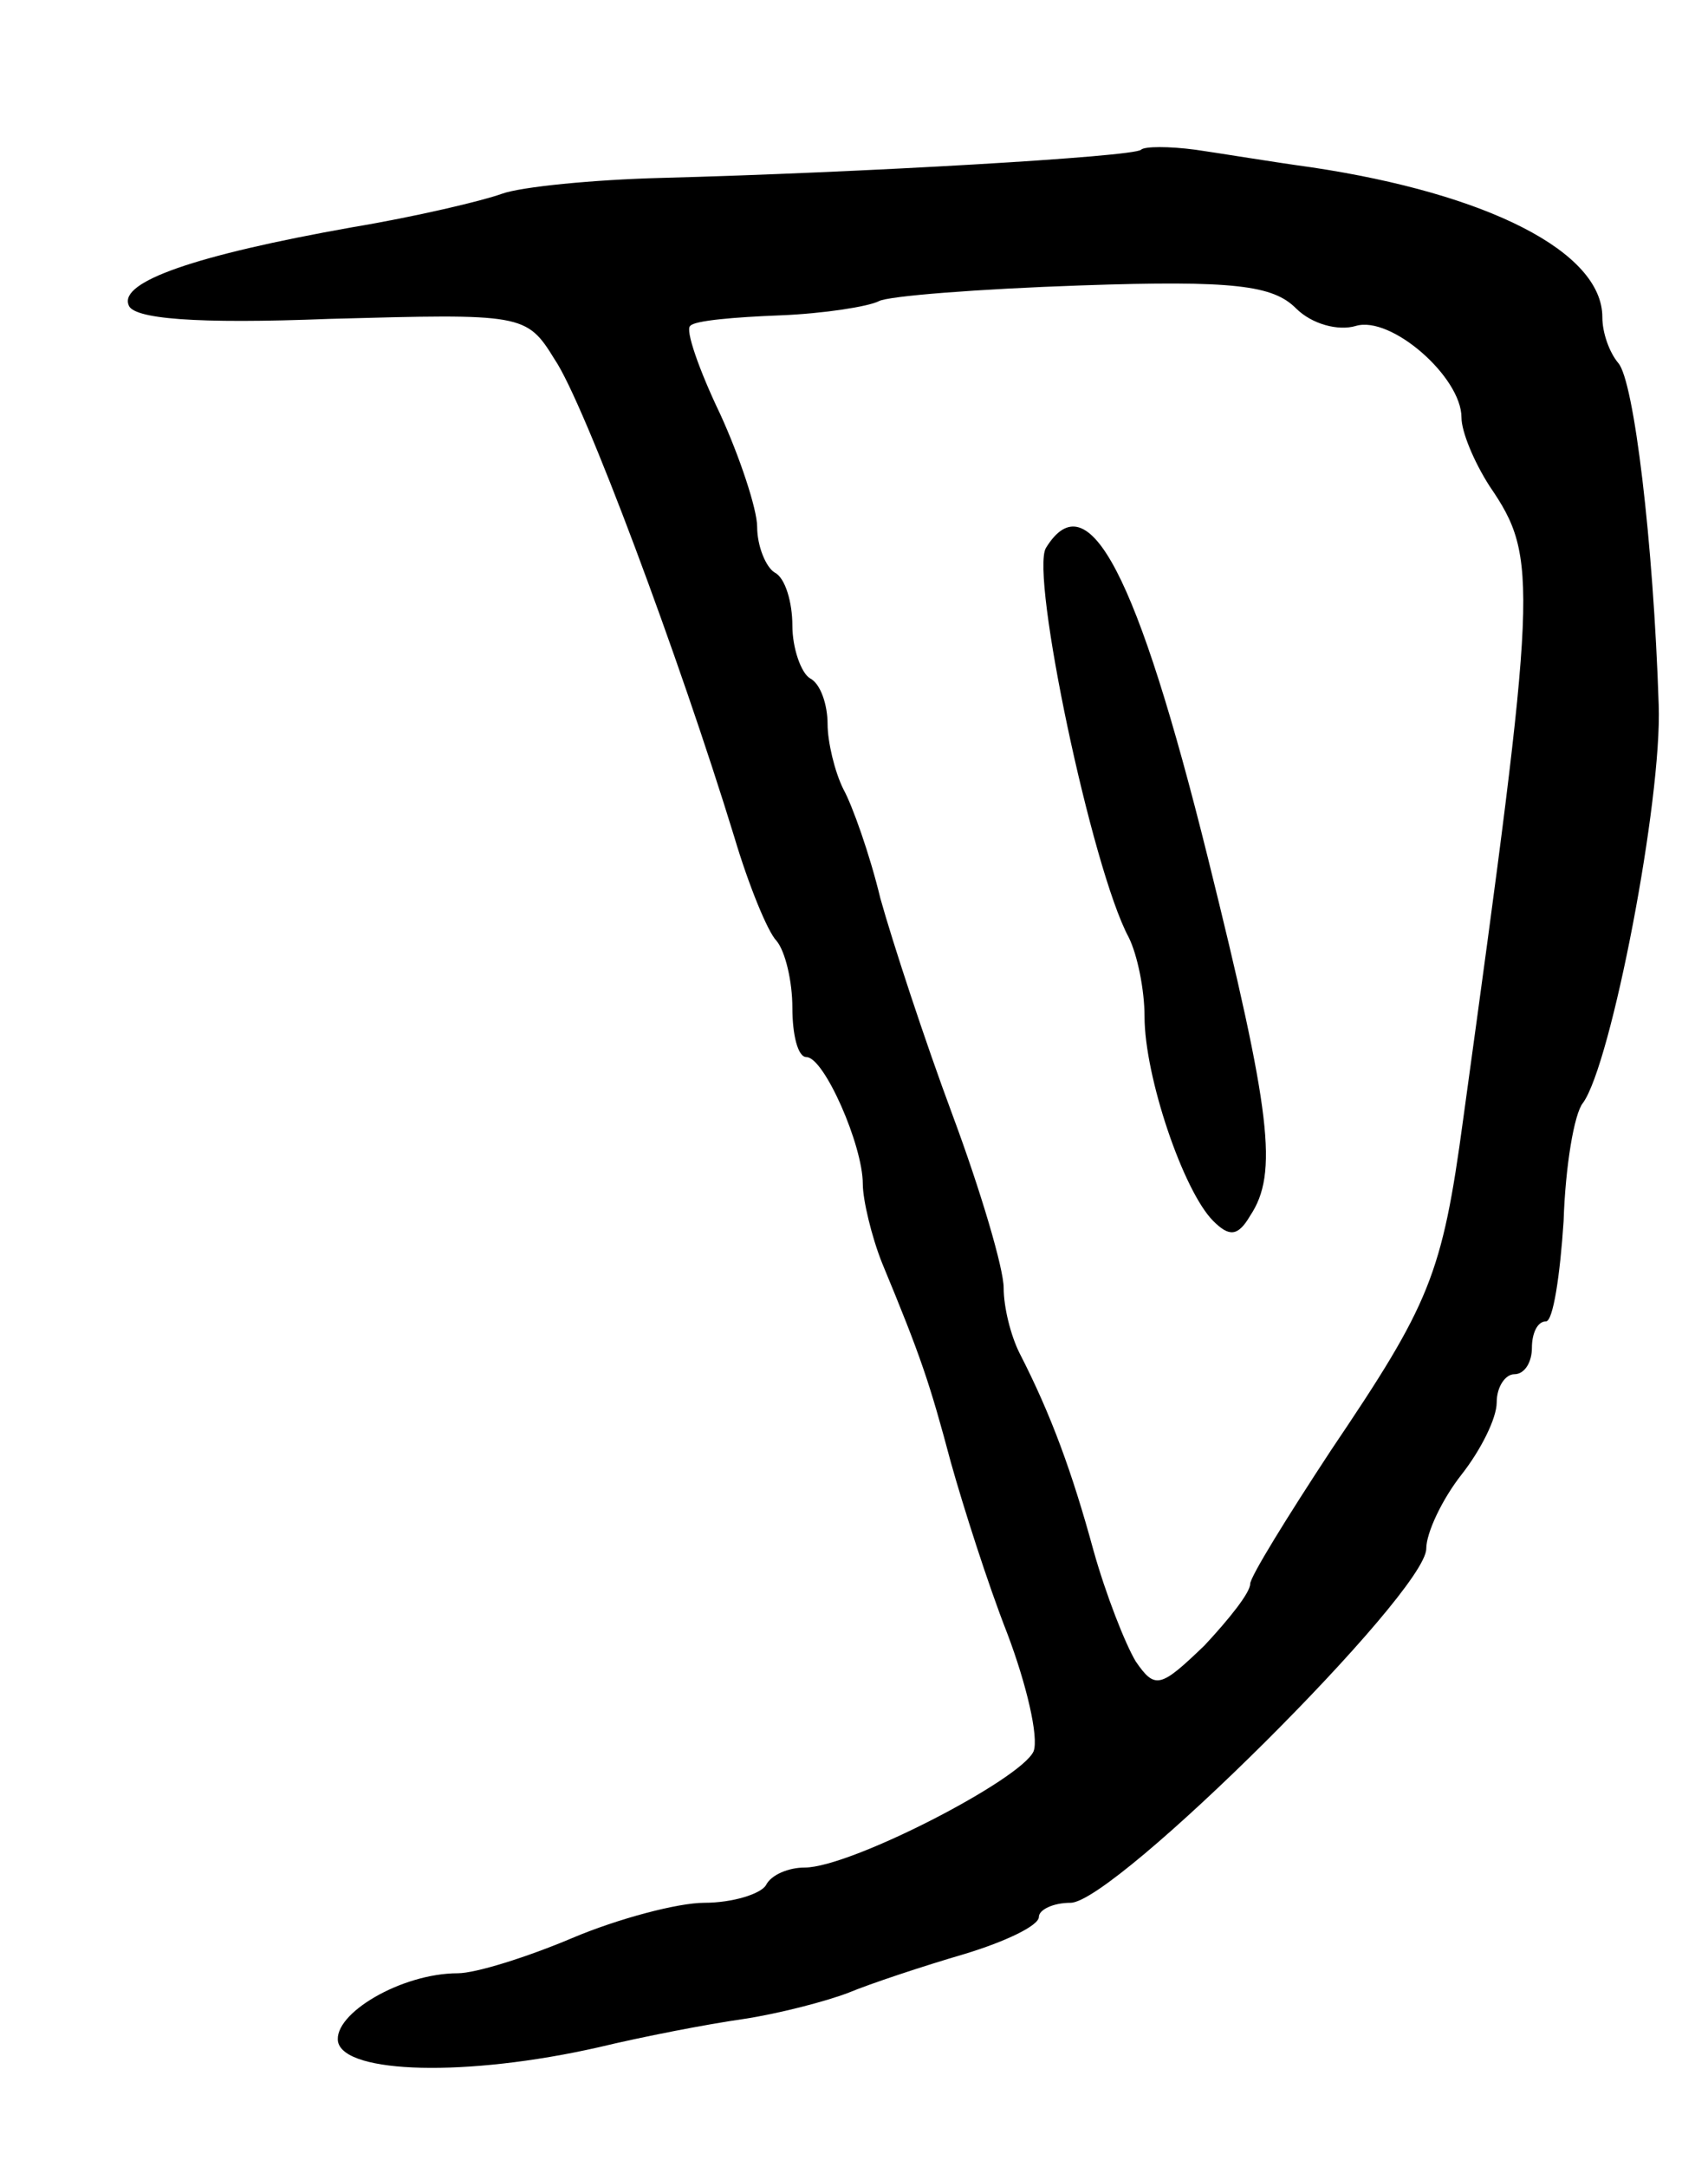 <svg version="1.0" xmlns="http://www.w3.org/2000/svg"
 width="97pt" height="123pt" viewBox="0 0 97 123"
 preserveAspectRatio="xMidYMid meet">
<g transform="translate(0,123) scale(0.1,-0.1)"
fill="#000000" stroke="none">
<path d="M648 1145 c-4 -4 -159 -13 -273 -16 -38 -1 -79 -5 -90 -9 -11 -4 -49
-13 -85 -19 -90 -16 -132 -31 -127 -44 2 -8 38 -11 114 -8 110 3 112 3 128
-23 17 -25 71 -170 102 -271 8 -27 19 -54 24 -59 5 -6 9 -23 9 -38 0 -15 3
-28 8 -28 10 0 32 -50 32 -72 0 -9 5 -30 11 -45 22 -53 27 -68 39 -113 7 -25
21 -69 32 -97 11 -29 18 -59 15 -67 -7 -16 -104 -66 -130 -66 -9 0 -19 -4 -22
-10 -3 -5 -19 -10 -35 -10 -15 0 -49 -9 -75 -20 -26 -11 -55 -20 -65 -20 -32
0 -71 -23 -68 -39 4 -18 73 -20 148 -3 25 6 61 13 82 16 20 3 47 10 60 15 12
5 42 15 66 22 23 7 42 16 42 21 0 4 8 8 18 8 25 0 202 176 202 201 0 9 9 28
20 42 11 14 20 32 20 41 0 9 5 16 10 16 6 0 10 7 10 15 0 8 3 15 8 15 4 0 8
26 10 57 1 31 6 61 11 67 16 22 45 172 43 226 -3 92 -14 184 -23 194 -5 6 -9
17 -9 26 0 37 -65 70 -165 85 -22 3 -52 8 -66 10 -15 2 -29 2 -31 0z m88 -90
c9 -9 24 -13 34 -10 20 6 60 -29 60 -52 0 -8 7 -25 16 -39 28 -41 27 -54 -15
-359 -12 -89 -19 -105 -75 -188 -25 -38 -46 -72 -46 -76 0 -5 -12 -20 -26 -35
-25 -24 -28 -25 -39 -9 -6 10 -17 38 -24 63 -12 44 -24 77 -42 112 -5 10 -9
26 -9 37 0 11 -13 55 -29 98 -16 43 -34 98 -41 123 -6 25 -16 53 -21 62 -5 10
-9 27 -9 37 0 11 -4 23 -10 26 -5 3 -10 17 -10 30 0 13 -4 27 -10 30 -5 3 -10
15 -10 26 0 10 -10 40 -21 64 -12 25 -20 48 -17 50 2 3 25 5 51 6 25 1 50 5
56 8 5 3 57 7 115 9 87 3 109 0 122 -13z"/>
<path d="M594 919 c-9 -15 26 -182 47 -221 5 -10 9 -30 9 -45 0 -34 22 -99 39
-116 9 -9 14 -9 21 3 16 24 12 58 -24 203 -40 161 -68 215 -92 176z"/>
</g>
</svg>

